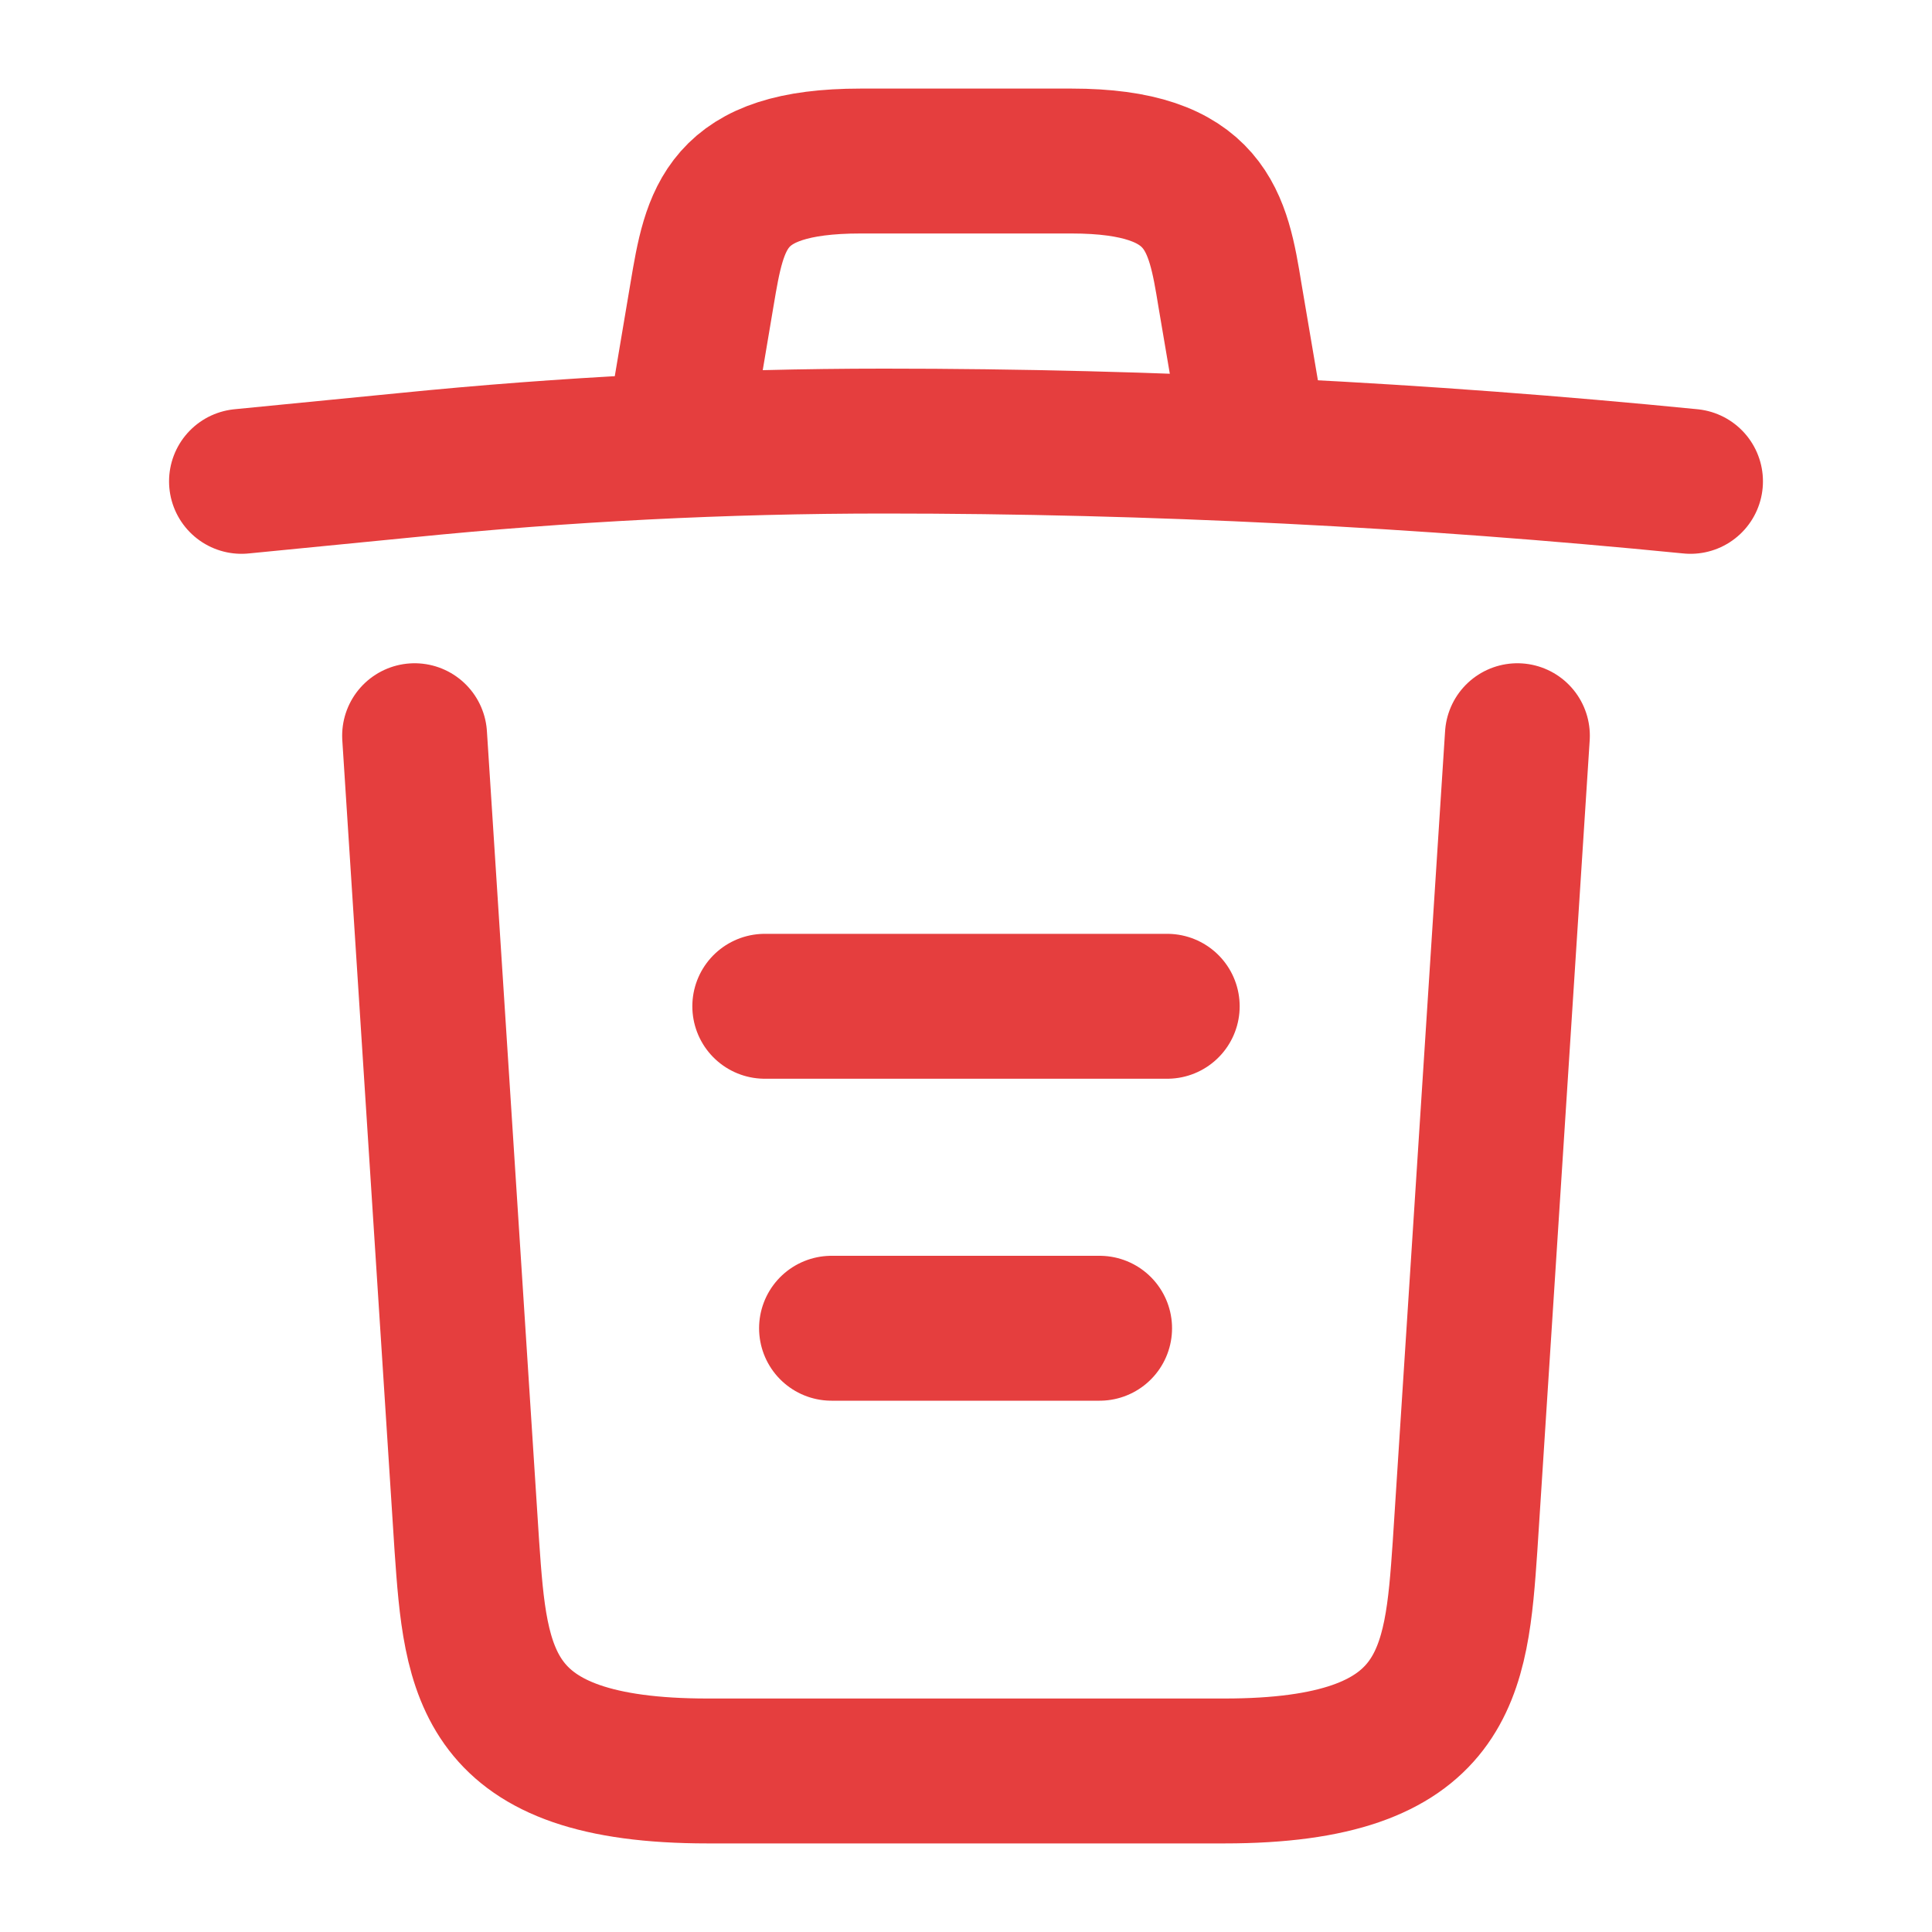 <svg width="20" height="20" viewBox="0 0 20 20" fill="none" xmlns="http://www.w3.org/2000/svg">
<path d="M17.5 4.983C14.725 4.708 11.933 4.566 9.15 4.566C7.5 4.566 5.85 4.65 4.2 4.816L2.5 4.983" stroke="#E53E3E" stroke-width="1.5" stroke-linecap="round" stroke-linejoin="round"/>
<path d="M7.083 4.142L7.267 3.05C7.4 2.259 7.5 1.667 8.909 1.667H11.092C12.5 1.667 12.608 2.292 12.733 3.059L12.917 4.142" stroke="#E53E3E" stroke-width="1.5" stroke-linecap="round" stroke-linejoin="round"/>
<path d="M15.708 7.616L15.166 16.008C15.075 17.316 15 18.333 12.675 18.333H7.325C5 18.333 4.925 17.316 4.833 16.008L4.292 7.616" stroke="#E53E3E" stroke-width="1.5" stroke-linecap="round" stroke-linejoin="round"/>
<path d="M8.608 13.75H11.383" stroke="#E53E3E" stroke-width="1.5" stroke-linecap="round" stroke-linejoin="round"/>
<path d="M7.917 10.417H12.083" stroke="#E53E3E" stroke-width="1.5" stroke-linecap="round" stroke-linejoin="round"/>
</svg>
